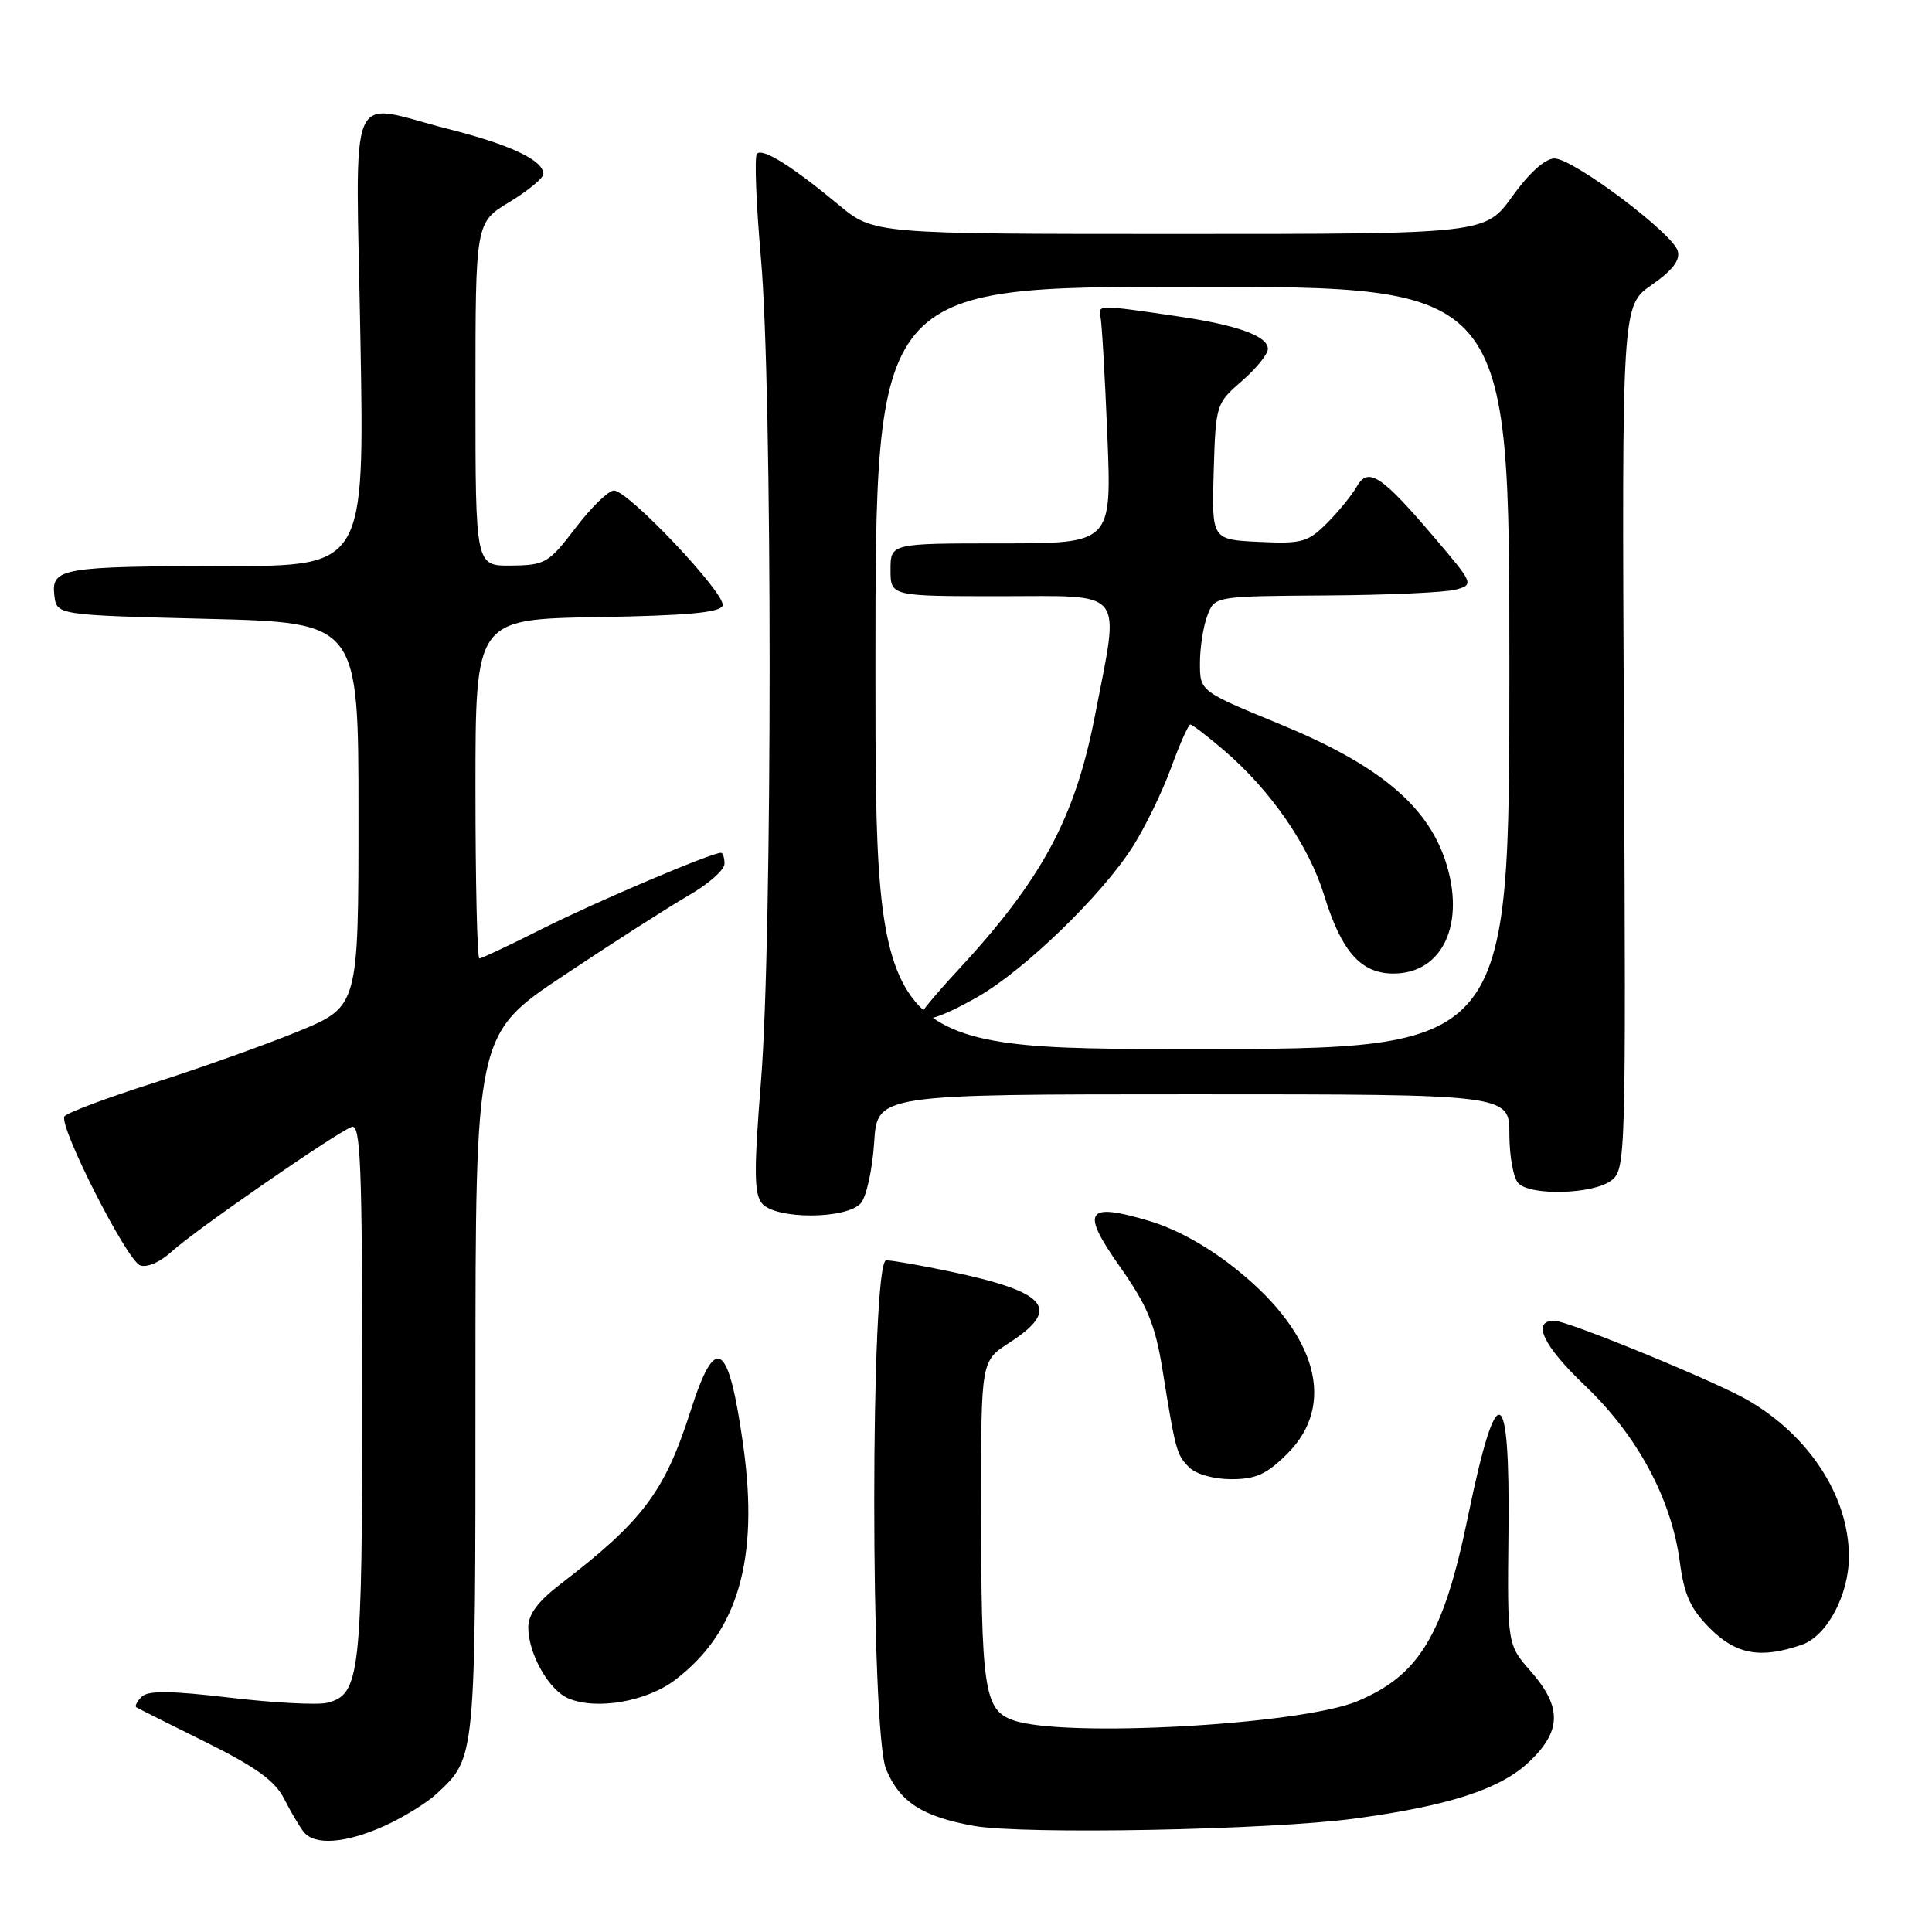 <?xml version="1.0" encoding="UTF-8" standalone="no"?>
<!DOCTYPE svg PUBLIC "-//W3C//DTD SVG 1.1//EN" "http://www.w3.org/Graphics/SVG/1.1/DTD/svg11.dtd" >
<svg xmlns="http://www.w3.org/2000/svg" xmlns:xlink="http://www.w3.org/1999/xlink" version="1.1" viewBox="0 0 256 256">
 <g >
 <path fill="currentColor"
d=" M 51.00 241.92 C 53.48 240.79 56.56 238.89 57.85 237.69 C 63.06 232.82 63.00 233.47 63.00 183.57 C 63.00 137.04 63.00 137.04 74.75 129.22 C 81.21 124.91 88.64 120.16 91.25 118.65 C 93.86 117.15 96.00 115.26 96.00 114.46 C 96.00 113.66 95.79 113.00 95.53 113.00 C 94.24 113.00 79.05 119.46 72.01 122.99 C 67.63 125.20 63.81 127.00 63.52 127.00 C 63.23 127.00 63.00 116.89 63.00 104.52 C 63.00 82.05 63.00 82.05 79.17 81.77 C 91.07 81.57 95.45 81.17 95.75 80.24 C 96.25 78.75 83.26 65.00 81.35 65.00 C 80.62 65.00 78.34 67.22 76.27 69.94 C 72.70 74.62 72.24 74.89 67.75 74.94 C 63.00 75.00 63.00 75.00 63.00 52.24 C 63.00 29.49 63.00 29.49 67.50 26.77 C 69.97 25.27 72.00 23.60 72.00 23.05 C 72.00 21.24 67.63 19.17 59.33 17.07 C 45.77 13.63 47.15 10.32 47.76 45.00 C 48.30 75.00 48.30 75.00 29.90 75.01 C 8.17 75.03 6.78 75.27 7.20 78.88 C 7.50 81.50 7.50 81.50 27.50 82.00 C 47.50 82.50 47.50 82.50 47.50 107.94 C 47.50 133.38 47.50 133.38 39.50 136.67 C 35.10 138.47 26.45 141.55 20.28 143.52 C 14.11 145.48 8.83 147.47 8.54 147.93 C 7.76 149.20 16.78 166.98 18.56 167.66 C 19.47 168.01 21.23 167.24 22.81 165.79 C 25.81 163.04 44.42 150.16 46.60 149.32 C 47.78 148.87 48.00 154.28 48.00 184.35 C 48.00 222.04 47.72 224.53 43.35 225.63 C 42.09 225.94 36.29 225.64 30.48 224.95 C 22.59 224.02 19.61 223.99 18.77 224.83 C 18.14 225.46 17.83 226.09 18.07 226.23 C 18.30 226.38 22.45 228.46 27.28 230.85 C 33.92 234.15 36.44 235.97 37.65 238.35 C 38.53 240.08 39.70 242.06 40.25 242.75 C 41.70 244.57 45.86 244.25 51.00 241.92 Z  M 179.50 240.97 C 191.98 239.29 198.77 237.08 202.60 233.47 C 206.92 229.39 206.99 226.20 202.86 221.49 C 199.72 217.92 199.72 217.92 199.88 203.03 C 200.10 182.96 198.35 182.30 194.50 201.00 C 191.28 216.65 188.07 221.99 179.83 225.43 C 172.34 228.55 140.99 230.29 134.28 227.95 C 130.39 226.59 130.00 223.93 130.00 199.03 C 130.00 180.34 130.00 180.34 133.74 177.92 C 140.70 173.41 138.84 171.20 125.79 168.46 C 121.98 167.66 118.22 167.00 117.43 167.00 C 115.32 167.00 115.31 229.41 117.42 234.45 C 119.23 238.79 122.22 240.71 129.04 241.94 C 135.59 243.11 168.29 242.49 179.50 240.97 Z  M 89.47 222.59 C 97.79 216.25 100.59 206.61 98.49 191.58 C 96.54 177.66 94.83 176.54 91.49 187.00 C 88.07 197.68 85.15 201.56 74.25 209.91 C 71.28 212.19 70.00 213.91 70.00 215.63 C 70.00 219.12 72.71 223.94 75.30 225.04 C 79.02 226.63 85.69 225.47 89.47 222.59 Z  M 238.77 217.93 C 242.10 216.77 245.00 211.30 244.99 206.23 C 244.98 198.31 239.77 190.27 231.58 185.52 C 227.33 183.05 207.71 175.00 205.95 175.00 C 202.91 175.00 204.47 178.31 209.98 183.56 C 216.99 190.25 221.48 198.60 222.59 207.00 C 223.16 211.32 224.01 213.20 226.56 215.75 C 230.05 219.25 233.31 219.83 238.77 217.93 Z  M 170.60 192.60 C 177.06 186.14 174.56 176.89 164.07 168.39 C 160.22 165.26 155.98 162.89 152.34 161.80 C 143.86 159.27 143.14 160.39 148.42 167.88 C 152.03 173.01 153.06 175.51 154.01 181.34 C 155.78 192.34 155.90 192.75 157.57 194.43 C 158.48 195.34 160.84 196.00 163.17 196.00 C 166.42 196.00 167.86 195.34 170.60 192.60 Z  M 114.09 159.40 C 114.82 158.51 115.60 154.91 115.83 151.40 C 116.23 145.00 116.23 145.00 158.12 145.00 C 200.00 145.00 200.00 145.00 200.00 150.30 C 200.00 153.22 200.54 156.14 201.20 156.80 C 202.88 158.48 211.10 158.24 213.48 156.44 C 215.42 154.98 215.45 153.75 215.18 97.72 C 214.90 40.50 214.90 40.50 218.86 37.75 C 221.61 35.84 222.66 34.47 222.31 33.25 C 221.63 30.89 208.45 21.00 205.97 21.00 C 204.75 21.00 202.63 22.90 200.40 26.00 C 196.81 31.00 196.81 31.00 156.29 31.00 C 115.78 31.00 115.78 31.00 111.14 27.15 C 104.93 22.00 101.07 19.59 100.30 20.37 C 99.95 20.72 100.19 26.97 100.83 34.25 C 102.36 51.49 102.36 124.21 100.84 143.20 C 99.89 155.08 99.91 158.19 100.96 159.45 C 102.76 161.62 112.27 161.58 114.09 159.40 Z  M 116.00 88.50 C 116.00 38.00 116.00 38.00 158.00 38.00 C 200.00 38.00 200.00 38.00 200.00 88.50 C 200.00 139.00 200.00 139.00 158.00 139.00 C 116.00 139.00 116.00 139.00 116.00 88.50 Z  M 129.59 132.06 C 135.81 128.50 146.04 118.58 150.08 112.21 C 151.73 109.62 154.02 104.91 155.17 101.75 C 156.32 98.59 157.47 96.00 157.73 96.00 C 157.98 96.00 160.01 97.56 162.24 99.47 C 168.37 104.72 173.43 112.05 175.45 118.61 C 177.75 126.09 180.32 129.00 184.64 129.00 C 191.20 129.00 194.26 122.32 191.51 114.03 C 189.05 106.63 182.53 101.26 169.52 95.92 C 159.00 91.59 159.00 91.59 159.00 87.86 C 159.00 85.81 159.44 82.98 159.98 81.57 C 160.95 79.00 160.95 79.00 175.73 78.90 C 183.85 78.85 191.59 78.50 192.93 78.12 C 195.32 77.45 195.27 77.34 189.93 71.07 C 183.00 62.94 181.28 61.82 179.76 64.50 C 179.14 65.60 177.38 67.76 175.85 69.30 C 173.30 71.85 172.52 72.07 166.81 71.80 C 160.56 71.50 160.56 71.50 160.82 62.50 C 161.09 53.61 161.13 53.46 164.54 50.50 C 166.45 48.85 168.00 46.93 168.00 46.23 C 168.00 44.53 163.95 43.07 156.01 41.91 C 145.56 40.37 145.47 40.37 145.82 41.97 C 146.00 42.78 146.41 49.87 146.73 57.72 C 147.31 72.00 147.31 72.00 132.65 72.00 C 118.00 72.00 118.00 72.00 118.00 75.50 C 118.00 79.00 118.00 79.00 132.50 79.00 C 149.38 79.00 148.39 77.75 145.08 94.86 C 142.45 108.42 138.05 116.57 126.81 128.69 C 124.16 131.54 122.00 134.13 122.00 134.44 C 122.00 135.69 124.78 134.82 129.59 132.06 Z "/>
</g>
</svg>